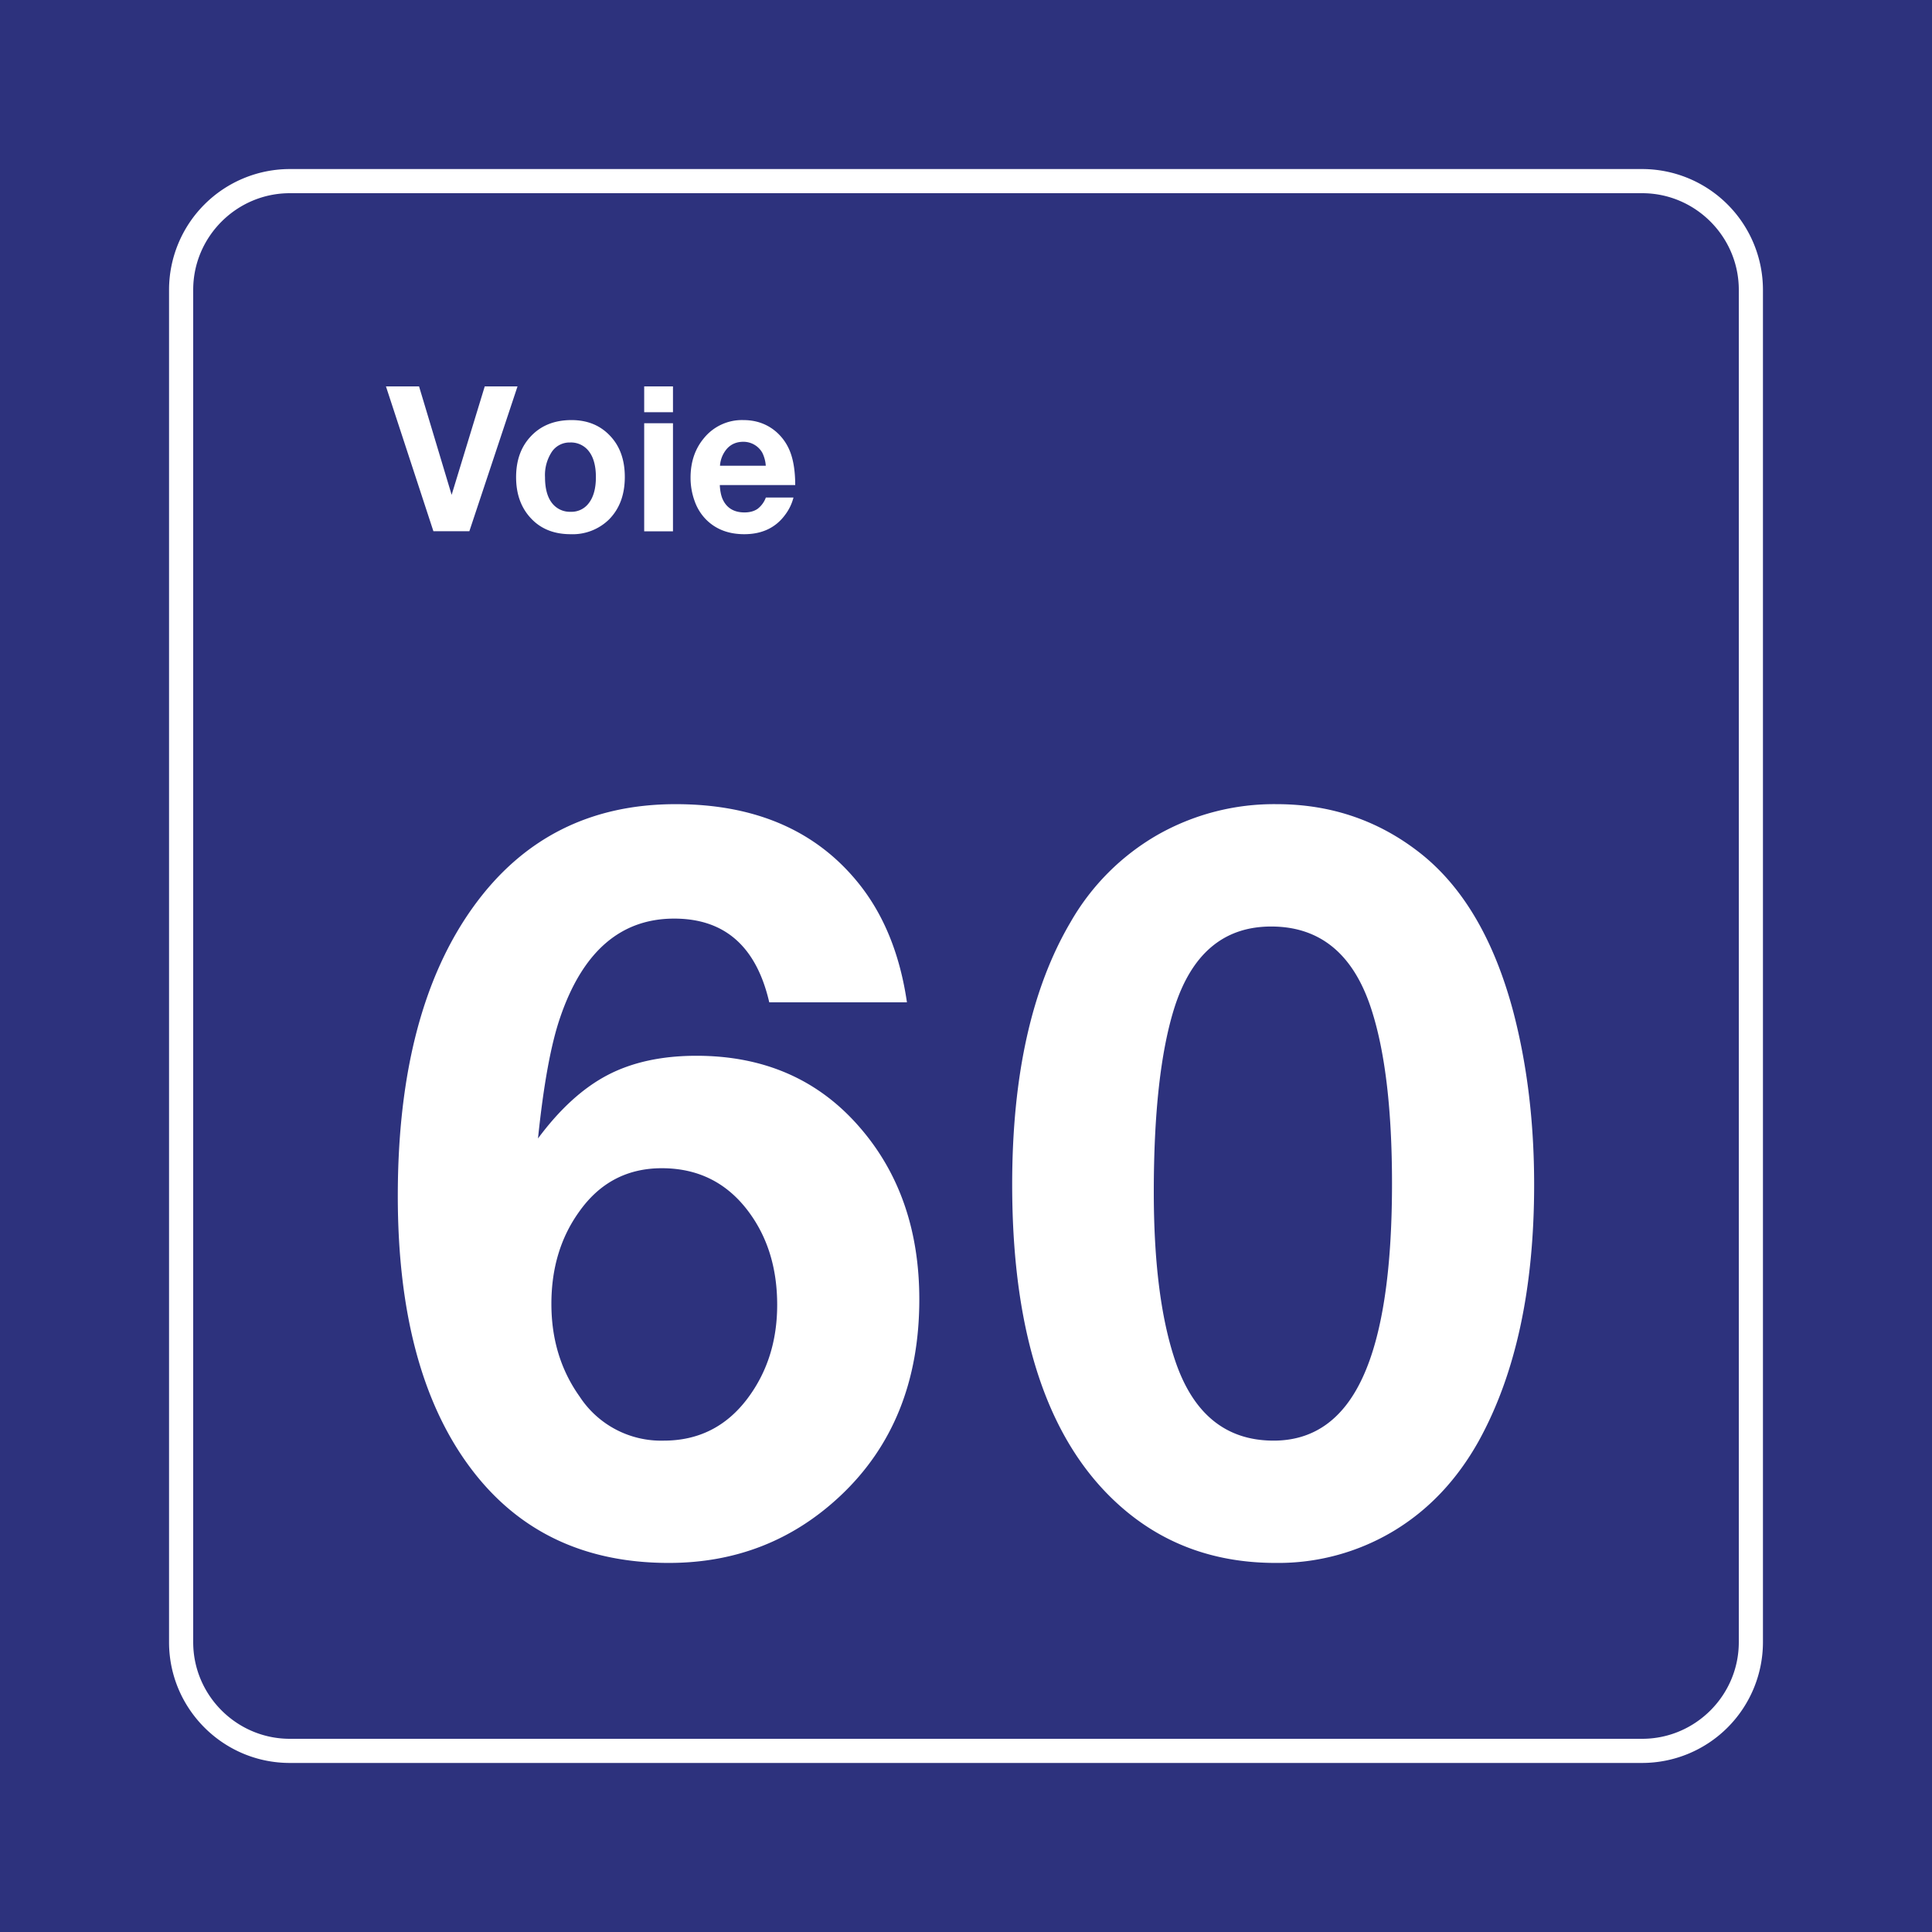 <svg class="color-immutable" width="30" height="30" viewBox="0 0 30 30" fill="none" xmlns="http://www.w3.org/2000/svg"><rect x="0" y="0" width="30" height="30" fill="#808080" stroke="none"/><g clip-path="url(#a)"><path d="M30 0H0v30h30V0Z" fill="#2D327D"/><path d="M25.5 3c.825 0 1.5.675 1.5 1.5v21c0 .825-.675 1.5-1.5 1.5h-21c-.825 0-1.5-.675-1.5-1.5v-21C3 3.675 3.675 3 4.5 3h21Zm0-.375h-21A1.877 1.877 0 0 0 2.625 4.5v21c0 1.034.841 1.875 1.875 1.875h21a1.877 1.877 0 0 0 1.875-1.875v-21A1.877 1.877 0 0 0 25.5 2.625Z" fill="#fff"/><path d="M14.083 15.564h-2.138c-.2-.867-.692-1.3-1.476-1.3-.83 0-1.42.51-1.769 1.53-.144.416-.259 1.044-.346 1.884.338-.456.698-.784 1.08-.984.382-.2.843-.3 1.38-.3 1.057 0 1.905.375 2.546 1.123.61.708.915 1.595.915 2.66 0 1.267-.41 2.285-1.23 3.054-.738.692-1.625 1.038-2.66 1.038-1.329 0-2.362-.5-3.1-1.503-.738-1.002-1.108-2.4-1.108-4.195 0-1.918.395-3.42 1.185-4.507.764-1.051 1.807-1.577 3.13-1.577 1.246 0 2.2.418 2.86 1.254.38.482.624 1.09.731 1.823Zm-3.806 2.576c-.539 0-.967.226-1.285.677-.287.4-.43.876-.43 1.43 0 .549.146 1.028.438 1.438a1.51 1.51 0 0 0 1.307.685c.539 0 .972-.218 1.3-.654.308-.41.461-.895.461-1.454 0-.548-.138-1.017-.415-1.407-.338-.477-.797-.715-1.377-.715ZM19.823 12.487c.857 0 1.61.262 2.261.785.646.523 1.115 1.328 1.408 2.415.22.83.33 1.733.33 2.707 0 1.615-.287 2.943-.861 3.983-.338.605-.78 1.072-1.327 1.4a3.478 3.478 0 0 1-1.826.492c-.918 0-1.702-.277-2.353-.83-1.16-.985-1.738-2.666-1.738-5.045 0-1.692.302-3.05.907-4.076a3.655 3.655 0 0 1 1.35-1.354 3.662 3.662 0 0 1 1.85-.477Zm-.084 1.9c-.739 0-1.241.426-1.508 1.277-.21.676-.315 1.625-.315 2.845 0 1.077.108 1.94.323 2.592.277.846.79 1.269 1.538 1.269.62 0 1.082-.328 1.384-.985.303-.656.454-1.658.454-3.007 0-1.148-.107-2.053-.323-2.714-.277-.851-.795-1.277-1.553-1.277ZM8.036 6l-.748 2.249H6.73L5.993 6h.514l.506 1.684L7.527 6h.509ZM8.874 6.523c.244 0 .444.08.598.243.153.16.23.373.23.64 0 .276-.082.495-.245.66a.807.807 0 0 1-.597.229c-.261 0-.47-.085-.624-.256-.148-.162-.222-.372-.222-.63 0-.254.072-.461.216-.62.159-.177.373-.266.644-.266Zm-.023.348a.331.331 0 0 0-.281.143.656.656 0 0 0-.107.395c0 .173.035.306.105.398a.35.35 0 0 0 .294.14.333.333 0 0 0 .275-.127c.077-.095.116-.232.116-.411 0-.168-.034-.299-.102-.392a.349.349 0 0 0-.3-.146ZM10.45 6v.401h-.447V6h.446Zm0 .572V8.25h-.447V6.572h.446ZM12.321 7.726a.75.75 0 0 1-.128.266c-.147.202-.36.303-.636.303-.25 0-.451-.08-.602-.237a.773.773 0 0 1-.169-.278 1.055 1.055 0 0 1-.063-.363c0-.244.07-.45.21-.616a.76.76 0 0 1 .61-.278c.2 0 .372.062.514.186.101.09.175.2.221.33.046.13.07.295.07.493h-1.171c.004.082.017.15.038.205.06.146.176.22.345.22.083 0 .15-.019.203-.055a.39.39 0 0 0 .129-.176h.429Zm-.43-.494a.537.537 0 0 0-.054-.202.337.337 0 0 0-.295-.17c-.1 0-.182.033-.247.1a.447.447 0 0 0-.115.272h.712Z" fill="#fff"/></g><defs><clipPath id="a"><path fill="#fff" d="M0 0h30v30H0z"/></clipPath></defs></svg>